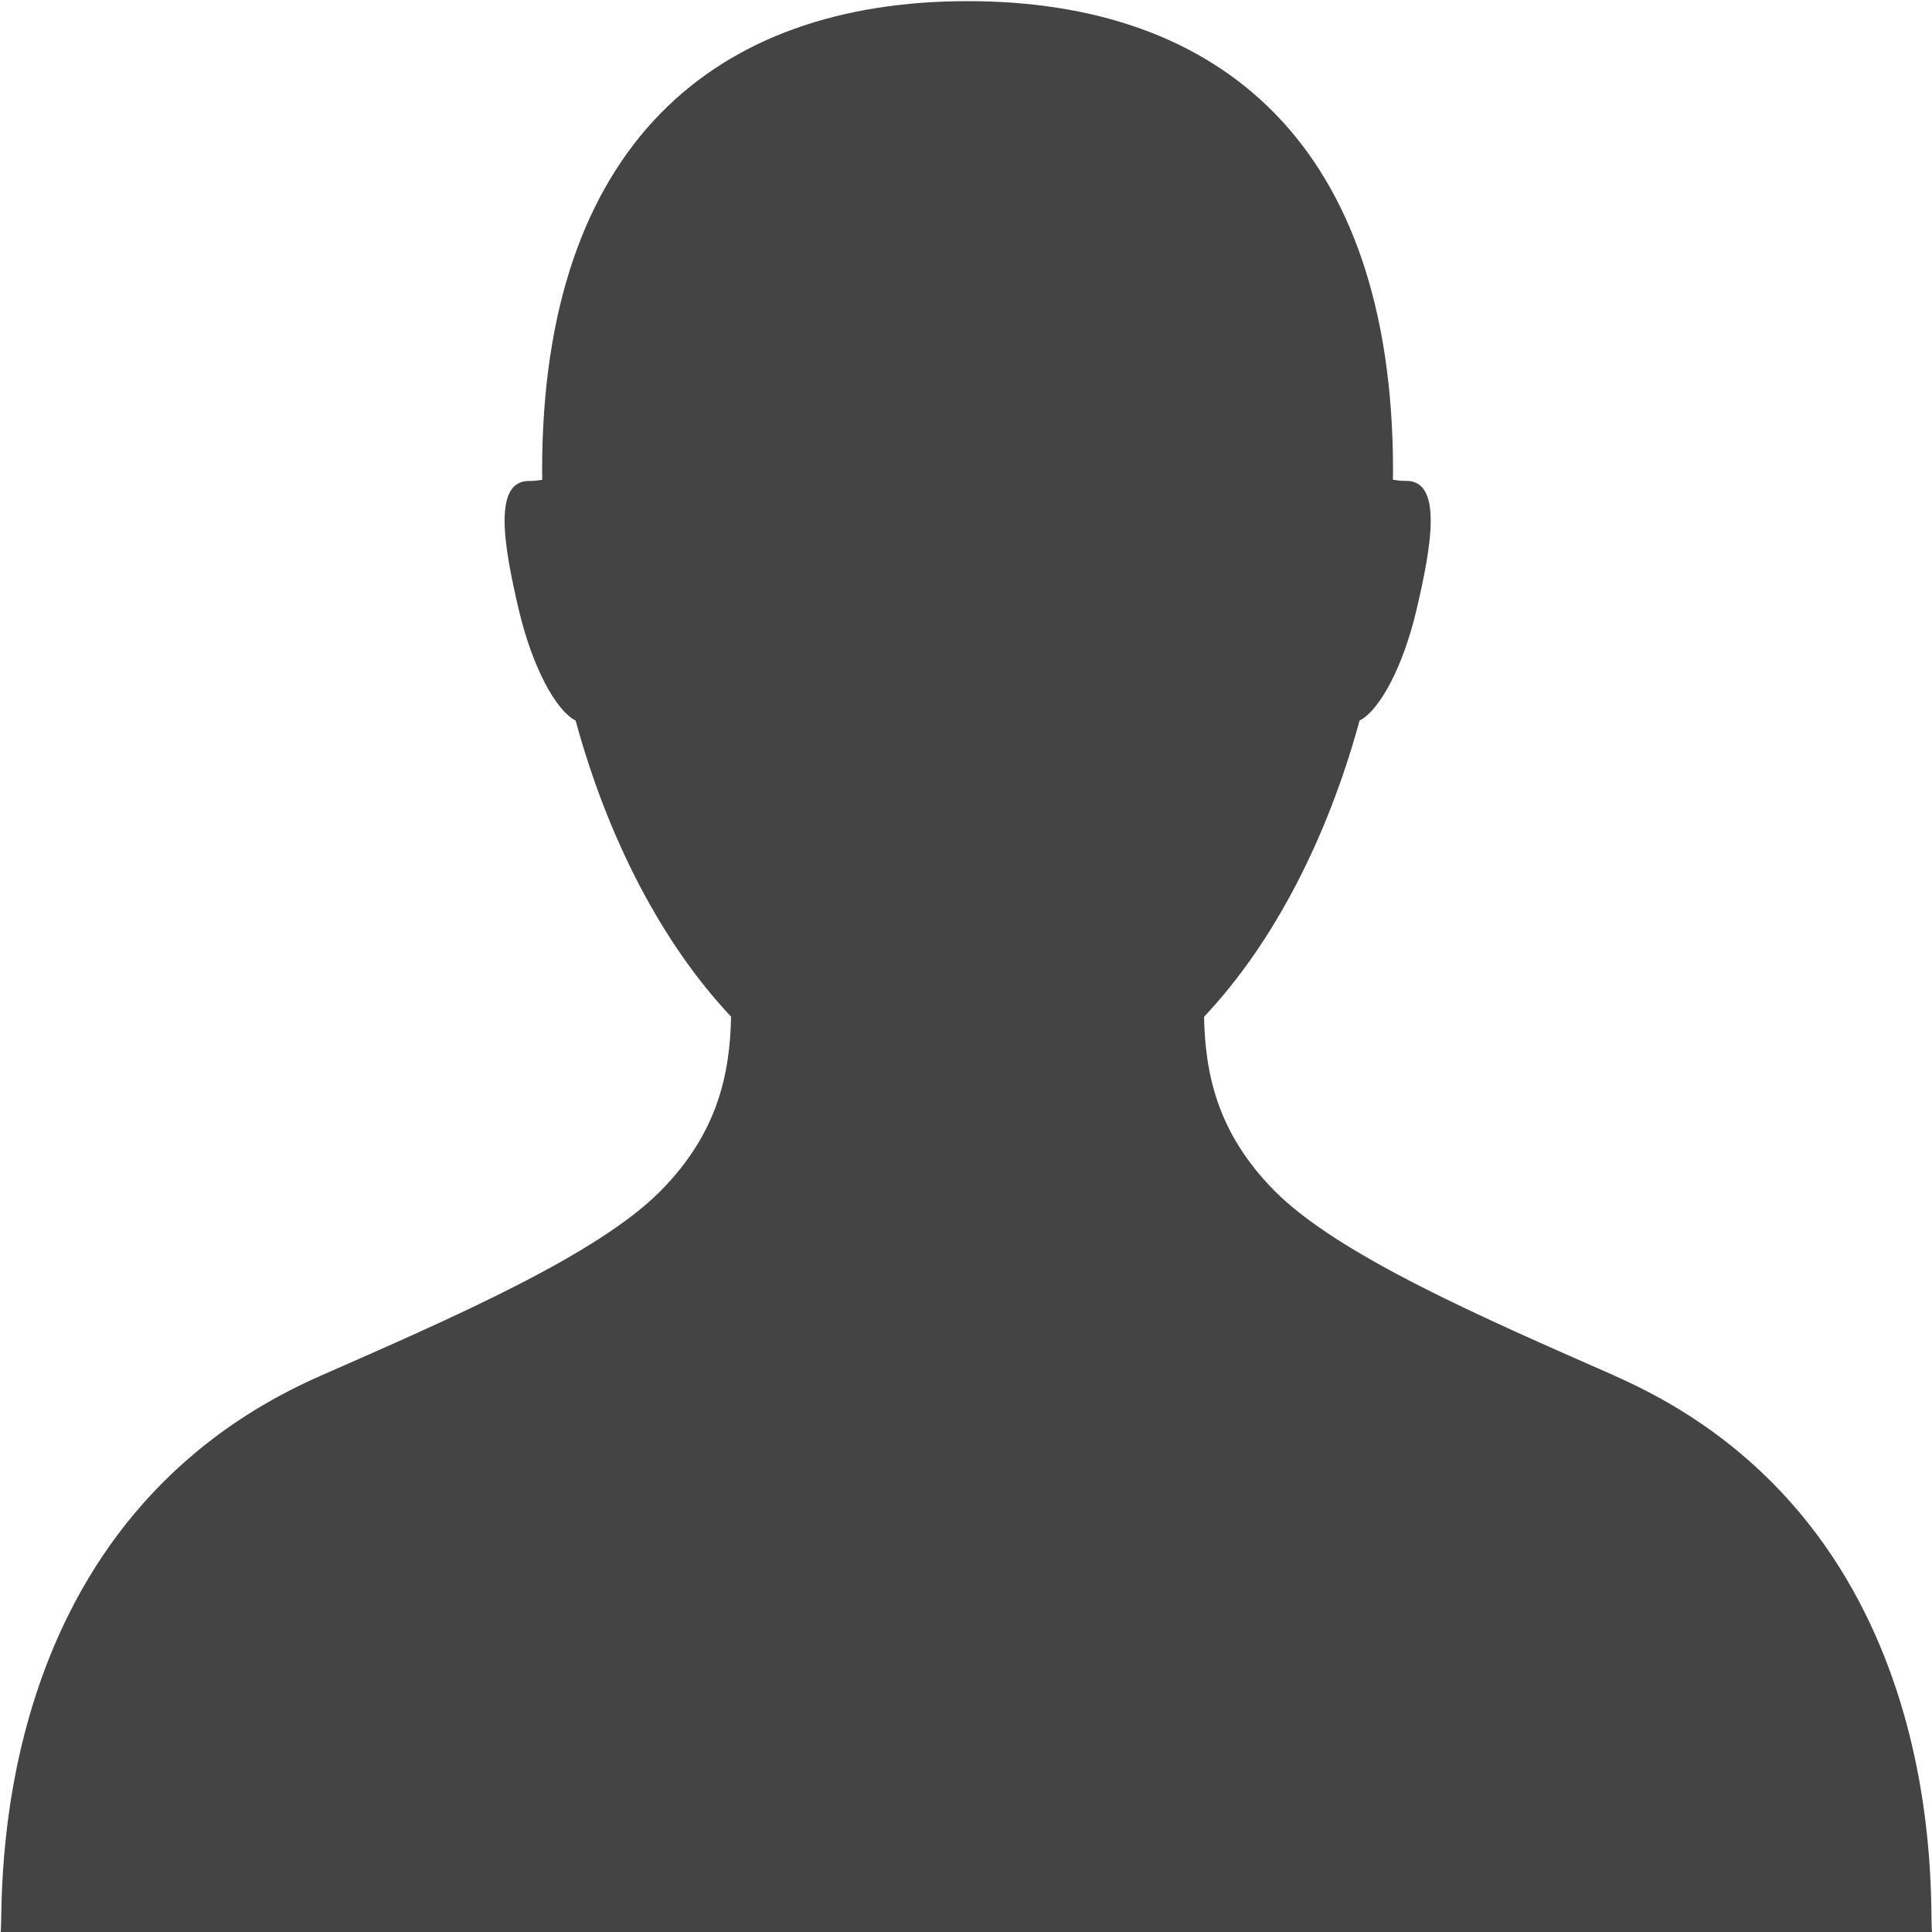 <?xml version="1.0" encoding="utf-8"?>
<!-- Generated by IcoMoon.io -->
<!DOCTYPE svg PUBLIC "-//W3C//DTD SVG 1.1//EN" "http://www.w3.org/Graphics/SVG/1.1/DTD/svg11.dtd">
<svg version="1.1" xmlns="http://www.w3.org/2000/svg" xmlns:xlink="http://www.w3.org/1999/xlink" width="32" height="32" viewBox="0 0 32 32">
<path fill="#444" d="M26.746 22.787c-2.155-0.948-4.591-1.999-5.648-3.075-0.939-0.956-1.136-1.932-1.155-2.871 1.16-1.231 2.047-2.97 2.576-4.907 0.333-0.167 0.722-0.897 0.94-1.822 0.261-1.106 0.434-2.162-0.18-2.147-0.066 0.002-0.135-0.008-0.208-0.019 0-0.049 0.002-0.098 0.002-0.146 0-5.401-2.861-7.781-7.045-7.781-4.182 0-7.049 2.38-7.049 7.781 0 0.049 0.002 0.098 0.002 0.147-0.071 0.011-0.14 0.021-0.205 0.019-0.614-0.015-0.441 1.041-0.18 2.147 0.219 0.923 0.605 1.652 0.938 1.822 0.528 1.935 1.416 3.673 2.575 4.904-0.019 0.94-0.216 1.918-1.156 2.875-1.056 1.076-3.493 2.127-5.647 3.075-5.659 2.49-5.236 8.826-5.295 9.213h31.989c-0.059-0.387 0.405-6.724-5.254-9.213z"></path>
</svg>
